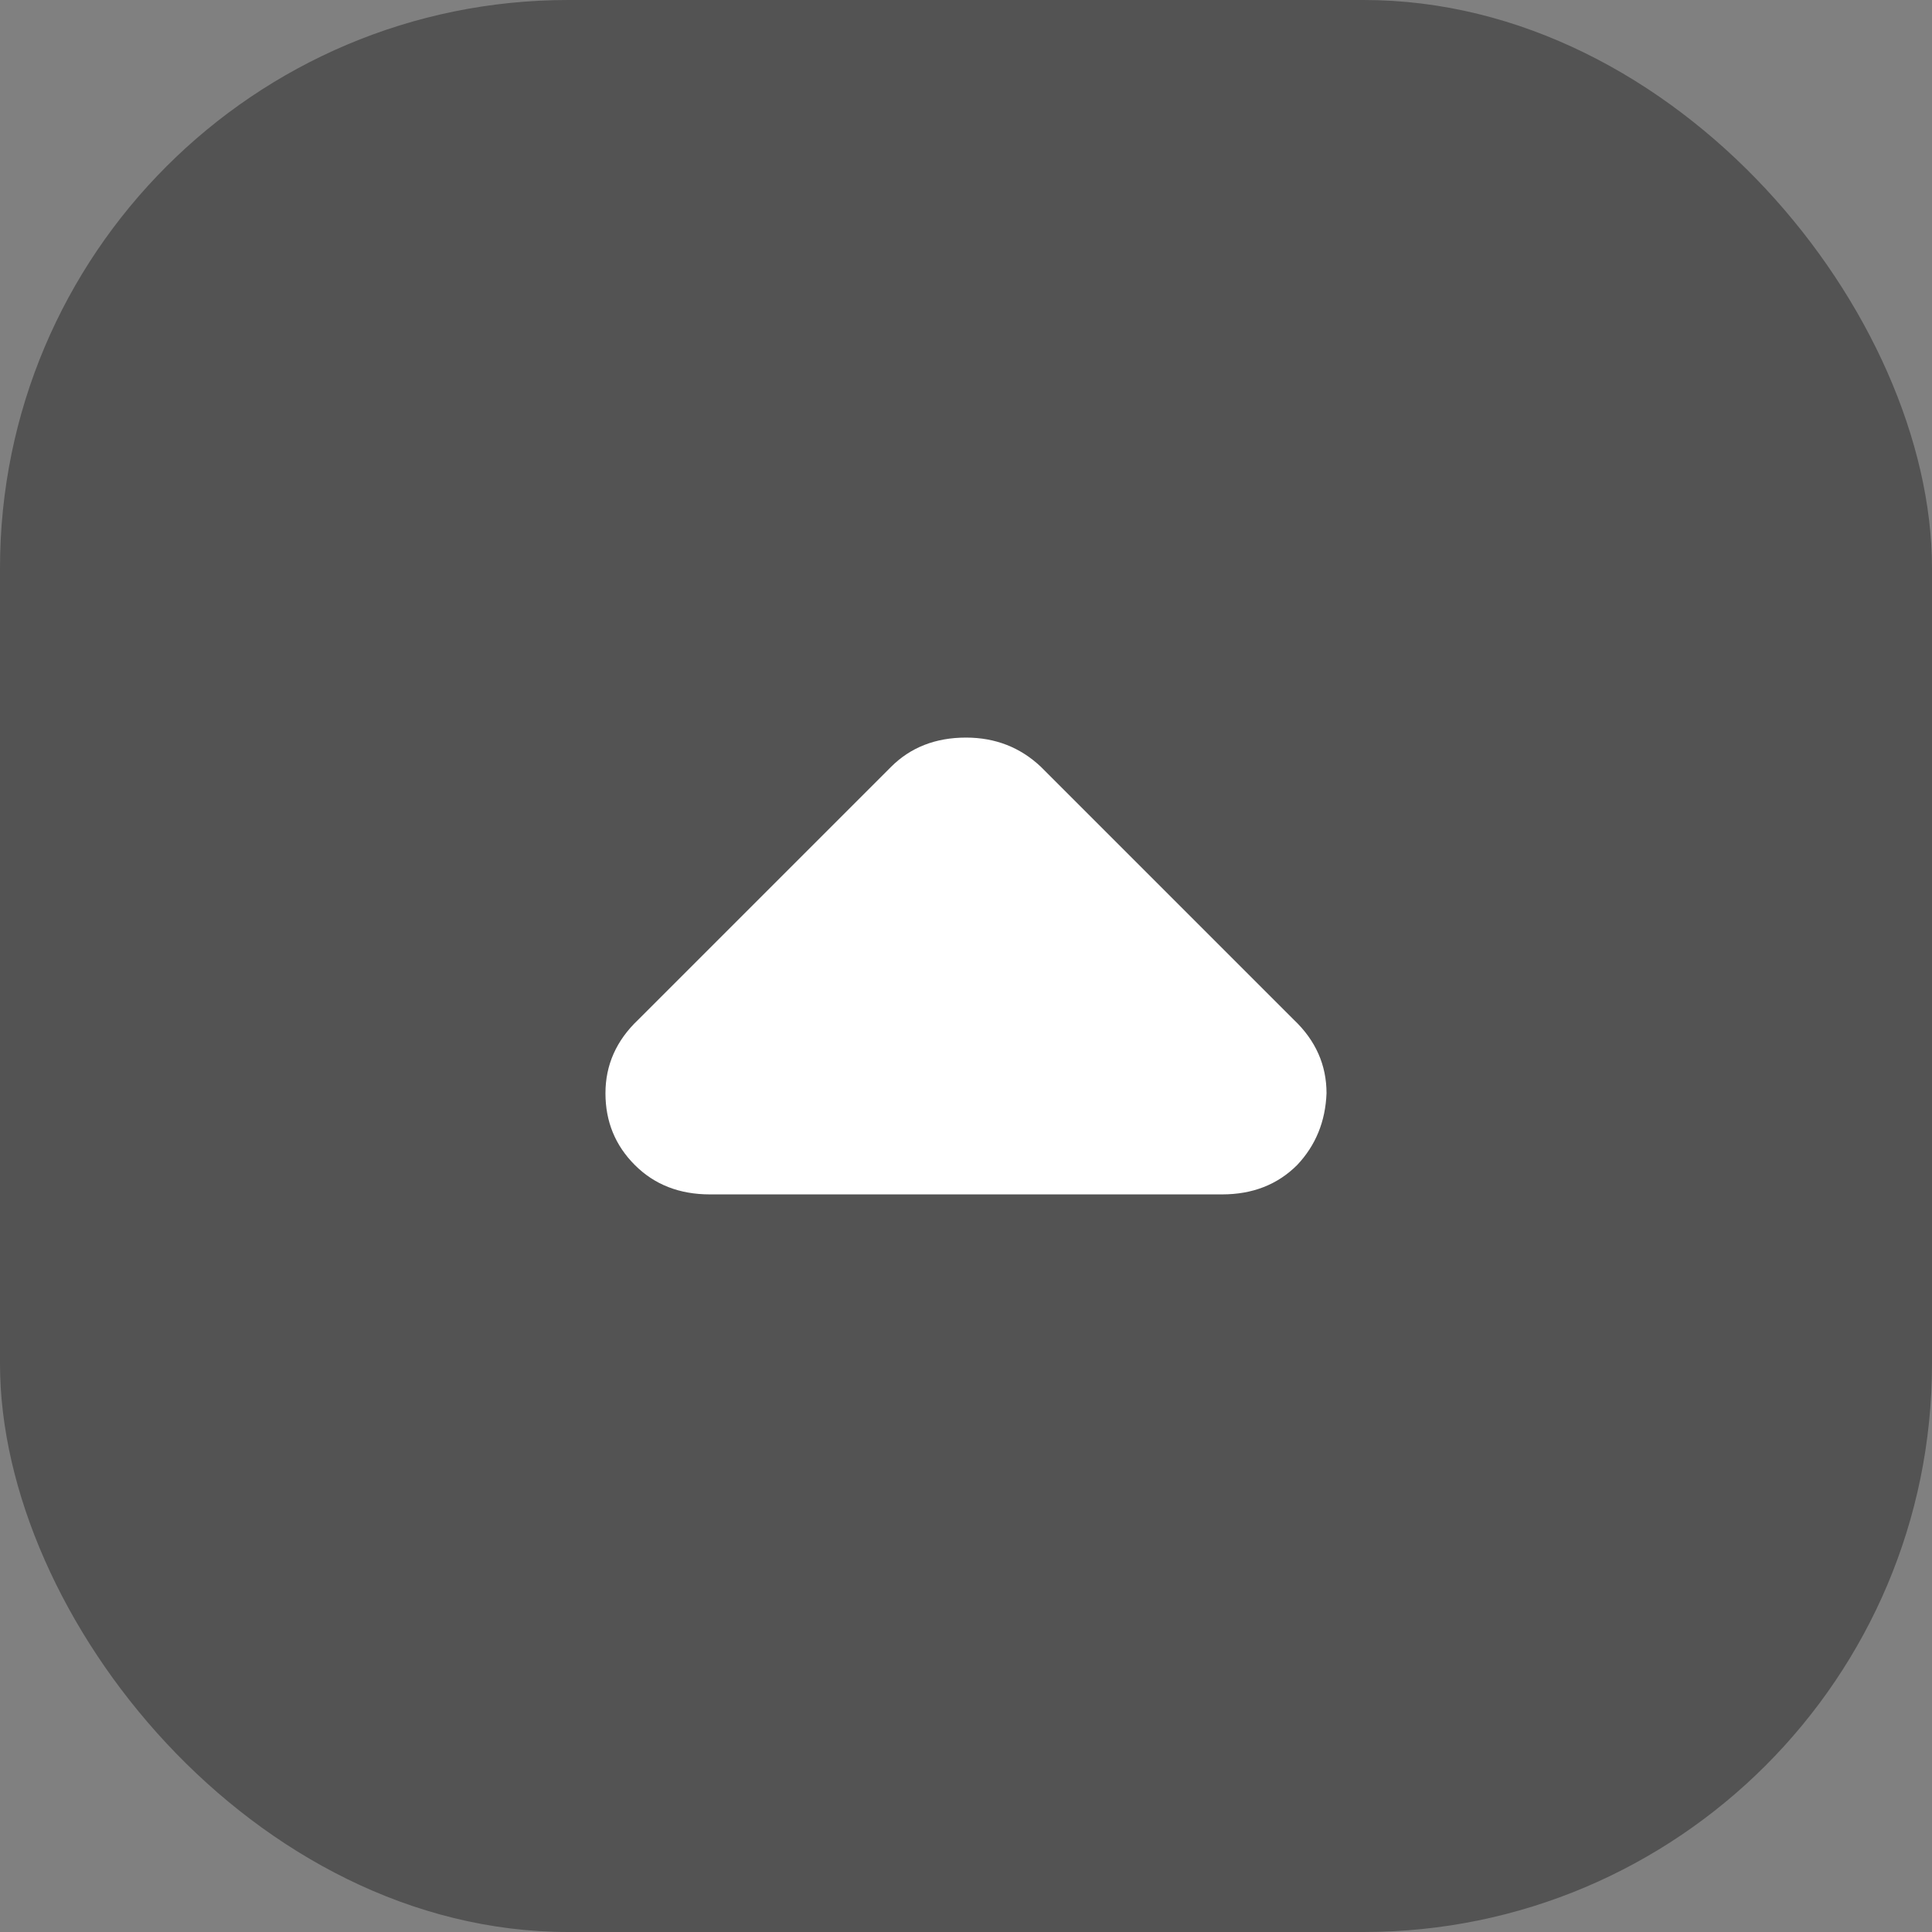 <svg width="102" height="102" viewBox="0 0 102 102" fill="none" xmlns="http://www.w3.org/2000/svg">
<rect x="0" y="0" width="102" height="102" fill="#808080" stroke="none"/>
<rect width="102" height="102" rx="30" fill="black" fill-opacity="0.35"/>
<path d="M68.312 53.842C69.46 54.933 70.034 56.225 70.034 57.718C69.977 59.211 69.46 60.474 68.484 61.507C67.45 62.541 66.13 63.058 64.522 63.058L37.477 63.058C35.87 63.058 34.549 62.541 33.516 61.507C32.482 60.474 31.965 59.211 31.965 57.718C31.965 56.225 32.539 54.933 33.688 53.842L47.038 40.492C48.071 39.458 49.392 38.941 51 38.941C52.55 38.941 53.871 39.458 54.962 40.492L68.312 53.842Z" fill="white"/>
</svg>
